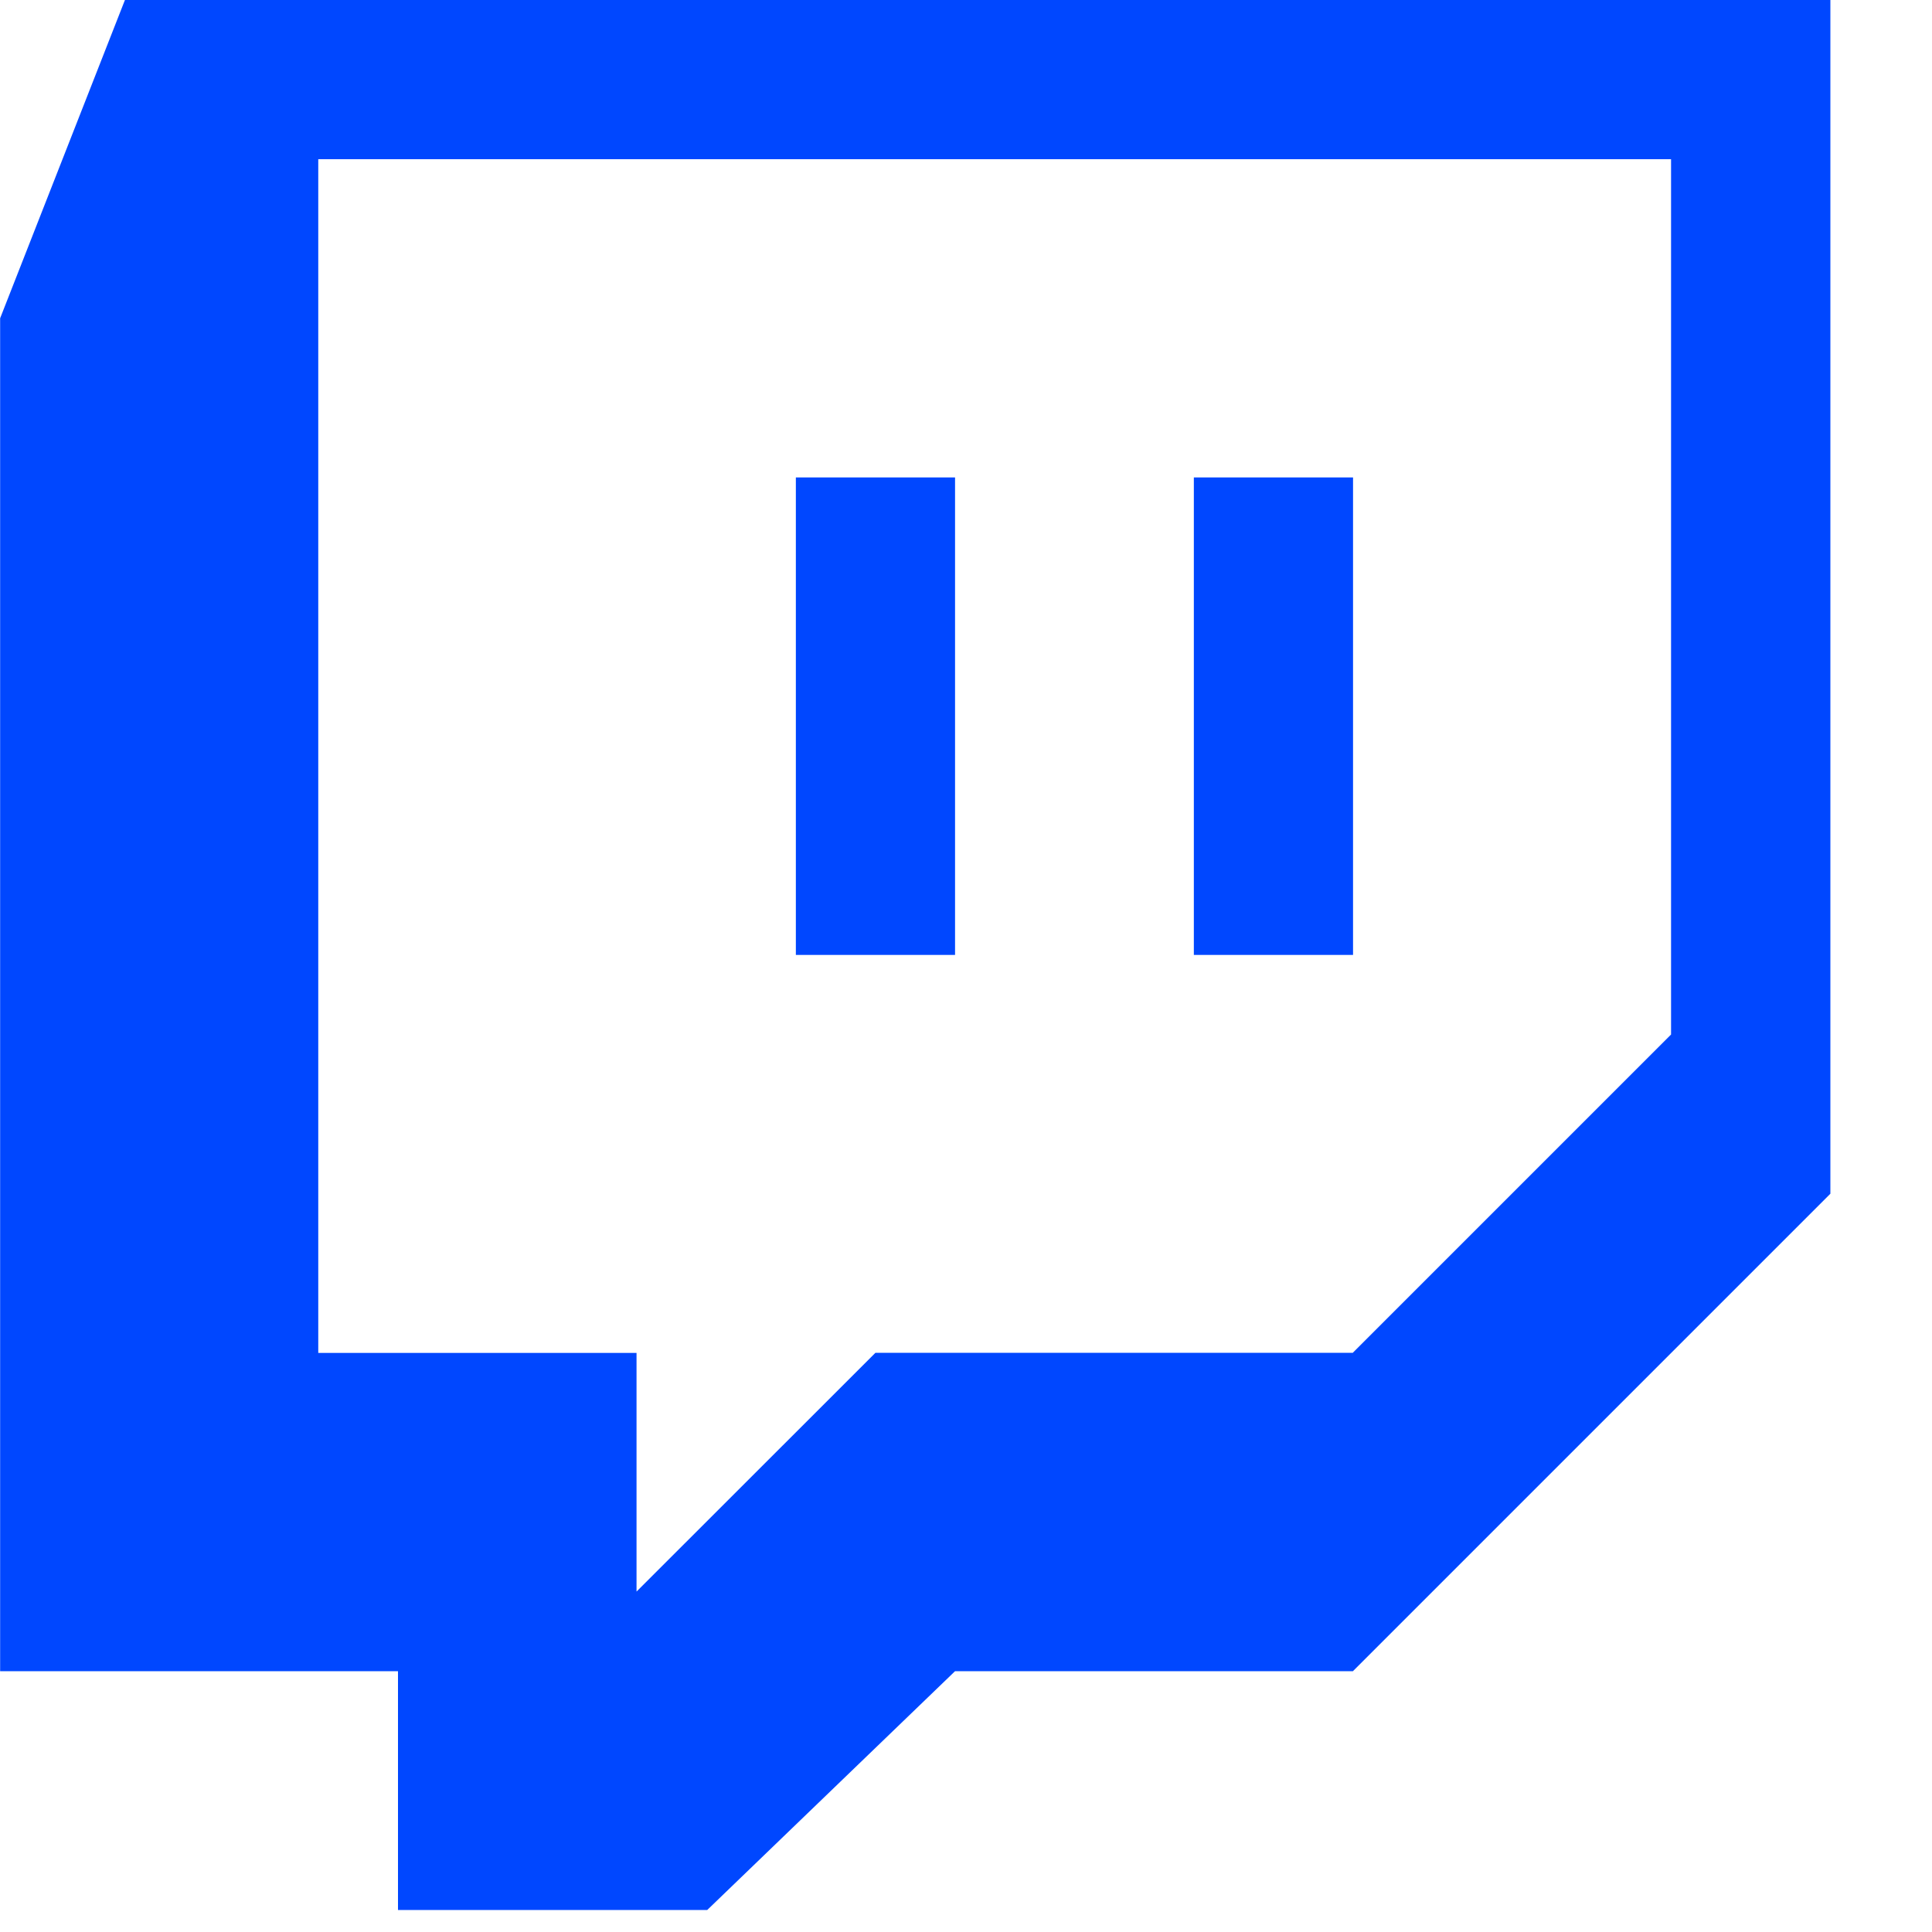 <svg width="15" height="15" viewBox="0 0 15 15" fill="none" xmlns="http://www.w3.org/2000/svg">
<g id="ri:twitch-fill" clip-path="url(#clip0_10_2)">
<path id="Vector" d="M14.211 0V9.268L10.504 12.975H7.415L5.491 14.829H3.09V12.975H0.001V2.471L0.97 0H14.211ZM12.976 1.236H2.471V10.504H4.942V12.357L6.797 10.503H10.503L12.974 8.032V1.236H12.976ZM10.505 3.707V7.414H9.269V3.707H10.504L10.505 3.707ZM7.415 3.707V7.414H6.179V3.707L7.415 3.707Z" fill="#0047FF"/>
</g>
<defs>
<clipPath id="clip0_10_2">
<rect width="14.211" height="15" fill="white"/>
</clipPath>
</defs>
</svg>
